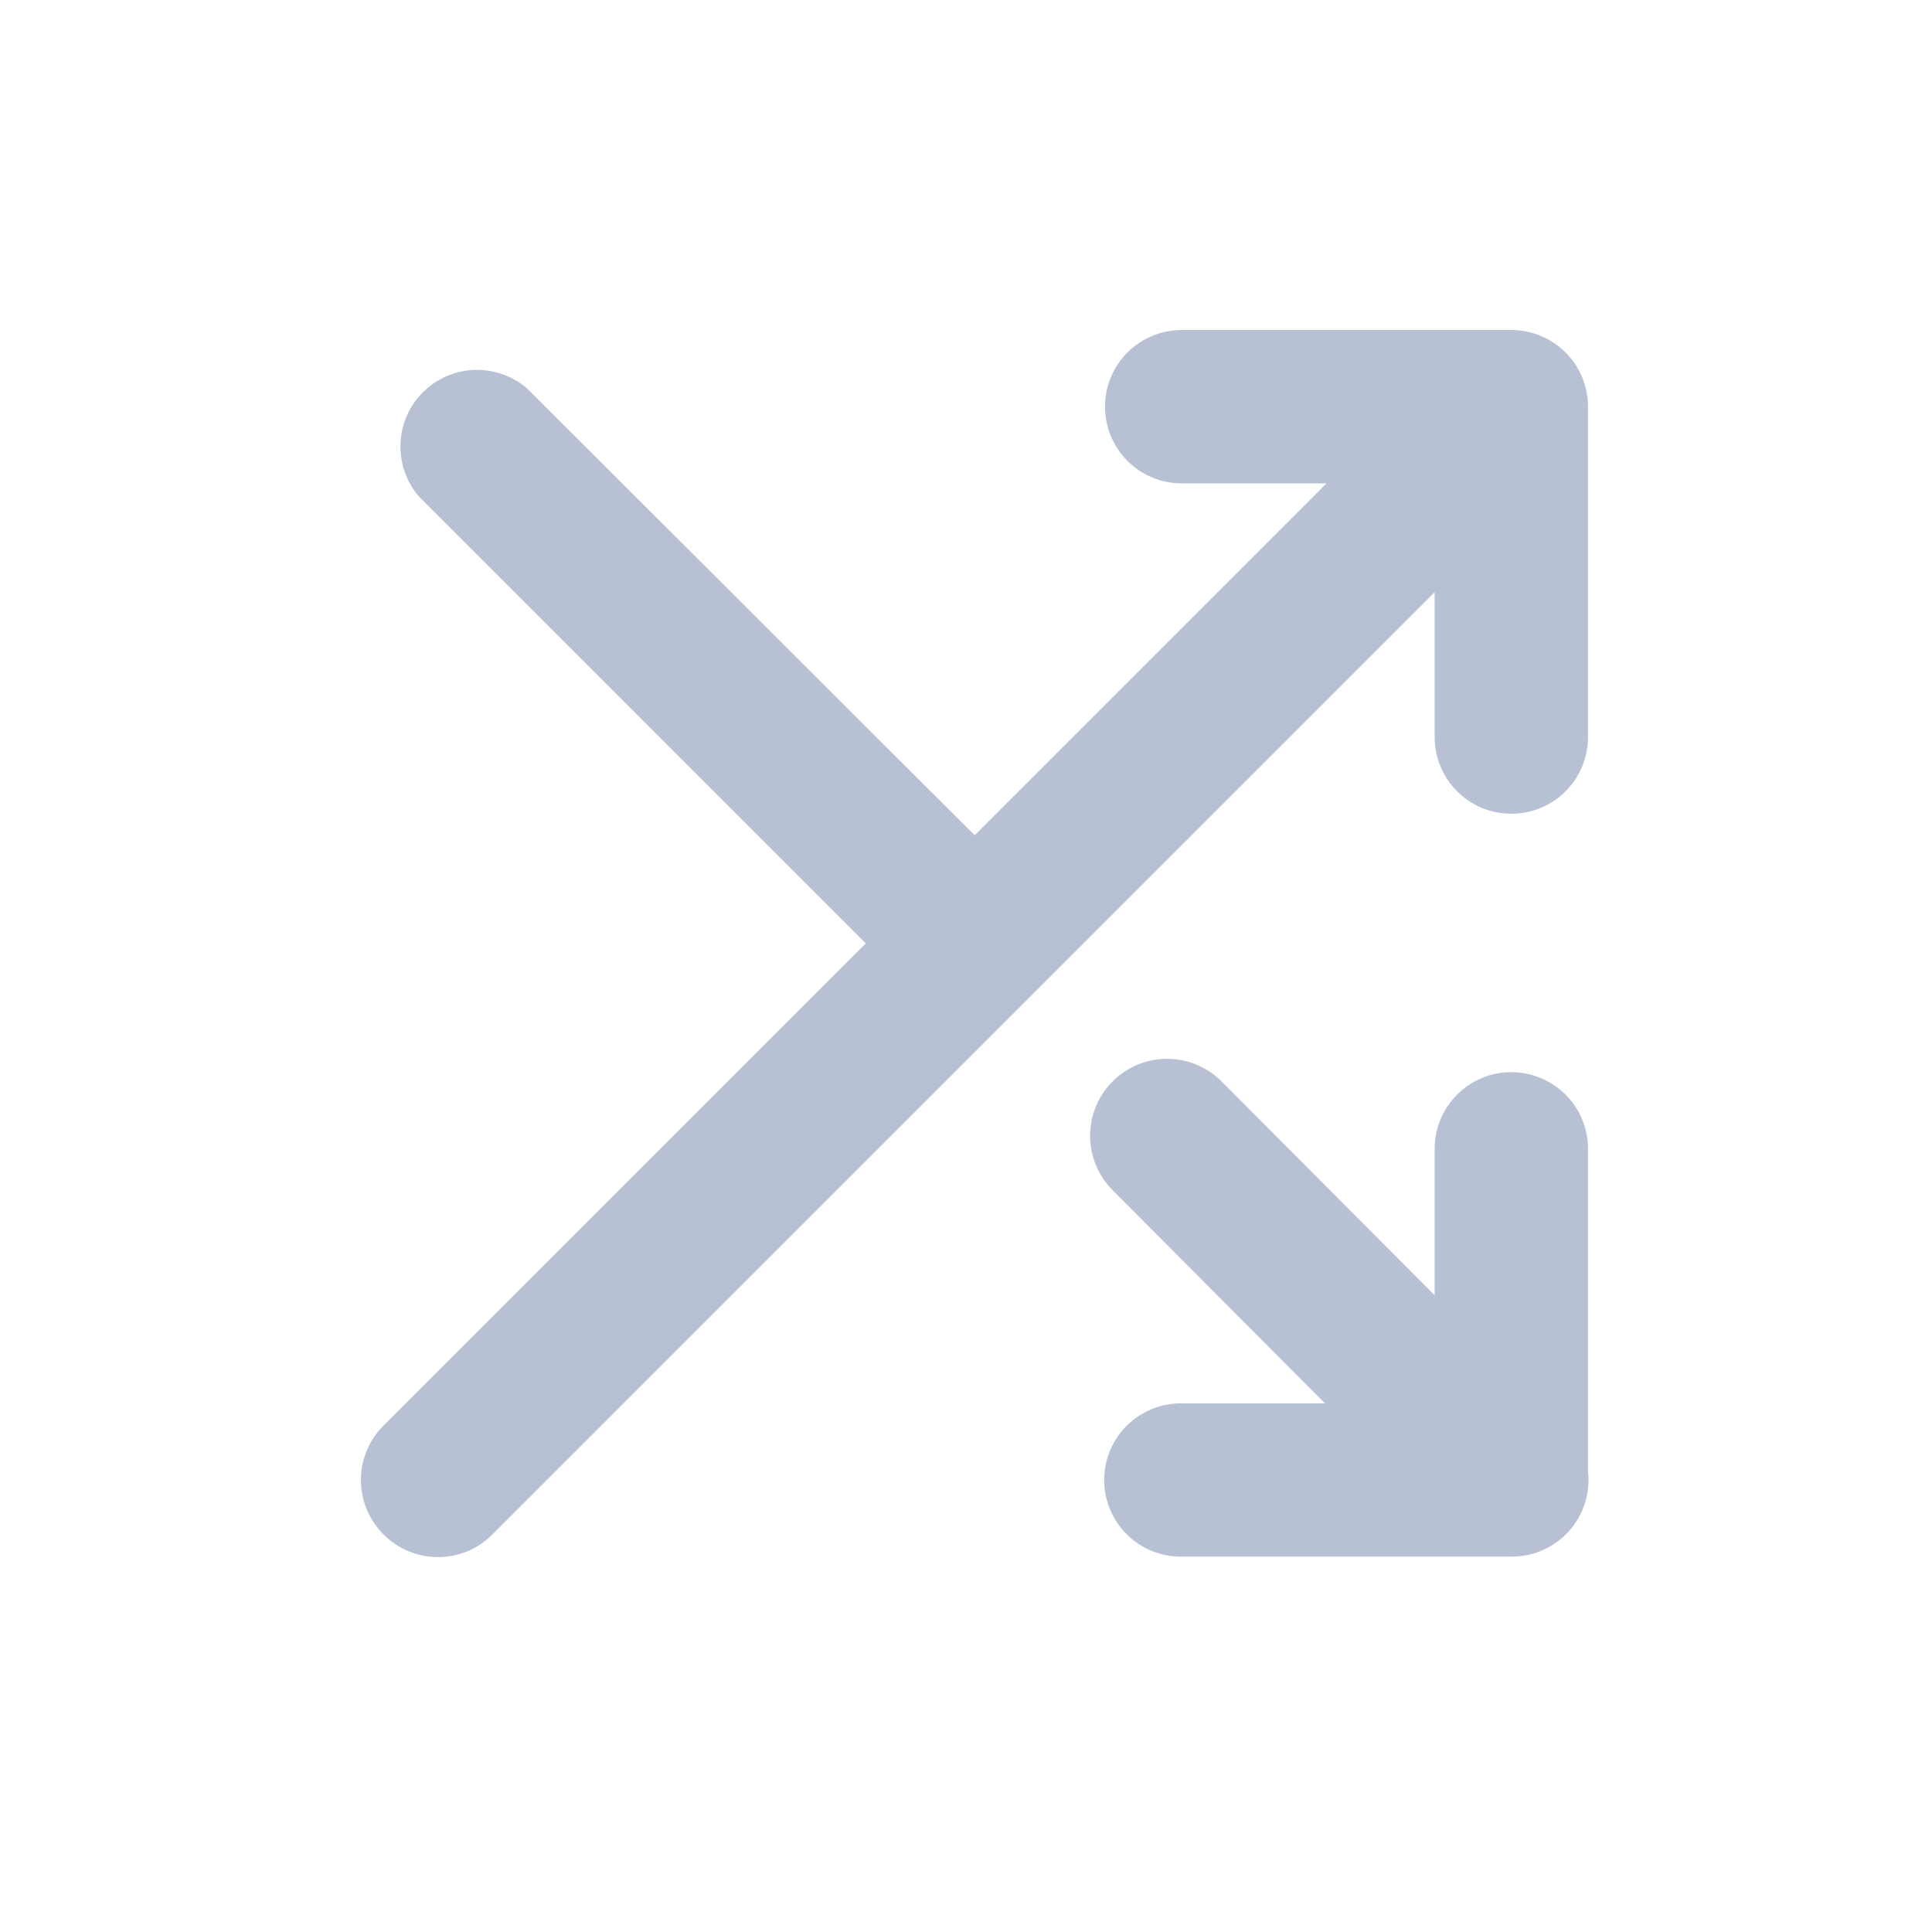 <svg width="21" height="21" viewBox="0 0 21 21" fill="none" xmlns="http://www.w3.org/2000/svg">
<g id="eva:shuffle-outline">
<g id="Group">
<path id="Vector" d="M15.594 8.012C15.594 8.233 15.682 8.445 15.838 8.601C15.995 8.758 16.206 8.845 16.427 8.845C16.648 8.845 16.86 8.758 17.017 8.601C17.173 8.445 17.261 8.233 17.261 8.012V4.42C17.261 4.199 17.173 3.987 17.017 3.831C16.86 3.675 16.648 3.587 16.427 3.587H12.844C12.623 3.587 12.411 3.675 12.255 3.831C12.099 3.987 12.011 4.199 12.011 4.42C12.011 4.641 12.099 4.853 12.255 5.01C12.411 5.166 12.623 5.254 12.844 5.254H14.419L10.594 9.079L5.727 4.22C5.568 4.084 5.363 4.013 5.153 4.021C4.944 4.029 4.745 4.116 4.596 4.264C4.448 4.413 4.361 4.611 4.353 4.821C4.345 5.031 4.416 5.236 4.552 5.395L9.411 10.254L4.169 15.495C4.091 15.573 4.029 15.665 3.987 15.767C3.944 15.868 3.923 15.977 3.923 16.087C3.923 16.197 3.944 16.306 3.987 16.408C4.029 16.509 4.091 16.601 4.169 16.679C4.247 16.757 4.339 16.819 4.44 16.861C4.542 16.904 4.651 16.925 4.761 16.925C4.871 16.925 4.98 16.904 5.081 16.861C5.183 16.819 5.275 16.757 5.352 16.679L15.594 6.437V8.012Z" fill="#8996B8" fill-opacity="0.6"/>
<path id="Vector_2" d="M16.427 11.654C16.206 11.654 15.994 11.742 15.838 11.898C15.682 12.054 15.594 12.266 15.594 12.487V14.079L13.277 11.754C13.12 11.597 12.908 11.509 12.686 11.509C12.464 11.509 12.251 11.597 12.094 11.754C11.937 11.911 11.849 12.123 11.849 12.345C11.849 12.567 11.937 12.78 12.094 12.937L14.402 15.254H12.836C12.615 15.254 12.403 15.342 12.246 15.498C12.09 15.654 12.002 15.866 12.002 16.087C12.002 16.308 12.09 16.52 12.246 16.676C12.403 16.833 12.615 16.92 12.836 16.92H16.427C16.545 16.921 16.661 16.897 16.769 16.849C16.877 16.802 16.973 16.732 17.052 16.645C17.13 16.558 17.19 16.454 17.226 16.343C17.262 16.231 17.274 16.112 17.261 15.995V12.487C17.261 12.266 17.173 12.054 17.017 11.898C16.86 11.742 16.648 11.654 16.427 11.654Z" fill="#8996B8" fill-opacity="0.6"/>
</g>
</g>
</svg>

